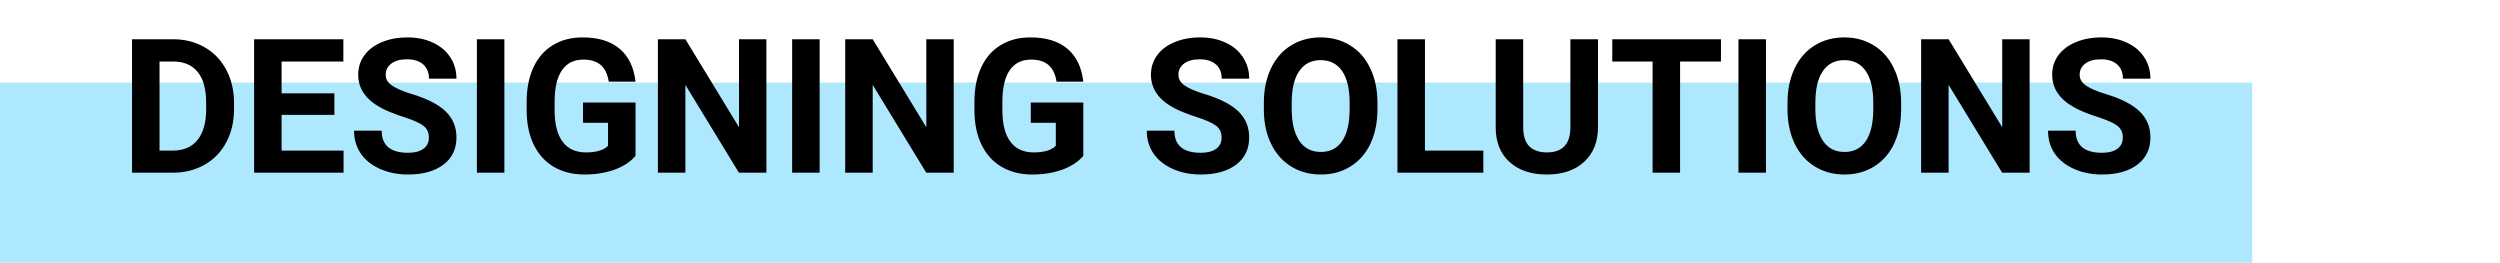 <svg width="333" height="35" viewBox="0 0 333 35" fill="none" xmlns="http://www.w3.org/2000/svg">
<rect y="11" width="300" height="24" fill="#AEE8FF"/>
<path d="M17.587 23V5.227H23.056C24.618 5.227 26.014 5.581 27.243 6.289C28.48 6.988 29.444 7.989 30.136 9.291C30.828 10.585 31.173 12.058 31.173 13.71V14.528C31.173 16.18 30.831 17.649 30.148 18.935C29.473 20.221 28.516 21.218 27.279 21.926C26.042 22.634 24.647 22.992 23.092 23H17.587ZM21.249 8.193V20.058H23.019C24.451 20.058 25.546 19.59 26.303 18.654C27.06 17.718 27.446 16.38 27.462 14.638V13.698C27.462 11.892 27.088 10.524 26.339 9.597C25.591 8.661 24.496 8.193 23.056 8.193H21.249ZM44.54 15.297H37.509V20.058H45.761V23H33.847V5.227H45.736V8.193H37.509V12.429H44.54V15.297ZM57.126 18.337C57.126 17.645 56.881 17.116 56.393 16.75C55.905 16.376 55.026 15.985 53.756 15.578C52.487 15.163 51.482 14.756 50.741 14.357C48.723 13.267 47.714 11.798 47.714 9.951C47.714 8.99 47.982 8.136 48.52 7.387C49.065 6.63 49.842 6.04 50.851 5.617C51.868 5.194 53.008 4.982 54.269 4.982C55.539 4.982 56.67 5.214 57.663 5.678C58.655 6.134 59.425 6.781 59.97 7.619C60.523 8.457 60.8 9.41 60.8 10.476H57.138C57.138 9.662 56.881 9.031 56.369 8.584C55.856 8.128 55.136 7.9 54.208 7.9C53.313 7.9 52.617 8.091 52.121 8.474C51.624 8.848 51.376 9.344 51.376 9.963C51.376 10.541 51.665 11.025 52.243 11.415C52.829 11.806 53.687 12.172 54.818 12.514C56.902 13.141 58.419 13.918 59.372 14.846C60.324 15.773 60.8 16.929 60.8 18.312C60.8 19.851 60.218 21.059 59.054 21.938C57.891 22.809 56.324 23.244 54.355 23.244C52.987 23.244 51.742 22.996 50.619 22.5C49.496 21.995 48.638 21.307 48.044 20.436C47.458 19.566 47.165 18.557 47.165 17.409H50.839C50.839 19.37 52.011 20.351 54.355 20.351C55.225 20.351 55.905 20.176 56.393 19.826C56.881 19.468 57.126 18.972 57.126 18.337ZM67.184 23H63.522V5.227H67.184V23ZM84.652 20.754C83.993 21.543 83.061 22.158 81.857 22.597C80.653 23.029 79.318 23.244 77.853 23.244C76.315 23.244 74.964 22.91 73.8 22.243C72.645 21.568 71.749 20.591 71.115 19.314C70.488 18.036 70.167 16.534 70.15 14.809V13.601C70.15 11.826 70.447 10.293 71.041 8.999C71.644 7.696 72.506 6.704 73.629 6.02C74.761 5.328 76.083 4.982 77.597 4.982C79.704 4.982 81.352 5.487 82.54 6.496C83.729 7.497 84.433 8.958 84.652 10.878H81.088C80.925 9.861 80.563 9.117 80.001 8.645C79.448 8.173 78.683 7.937 77.707 7.937C76.461 7.937 75.513 8.404 74.862 9.34C74.211 10.276 73.882 11.668 73.874 13.515V14.65C73.874 16.514 74.228 17.922 74.936 18.874C75.644 19.826 76.681 20.302 78.048 20.302C79.424 20.302 80.404 20.009 80.99 19.423V16.359H77.658V13.662H84.652V20.754ZM102.084 23H98.422L91.293 11.306V23H87.631V5.227H91.293L98.434 16.945V5.227H102.084V23ZM109.176 23H105.514V5.227H109.176V23ZM127.035 23H123.373L116.244 11.306V23H112.582V5.227H116.244L123.385 16.945V5.227H127.035V23ZM144.296 20.754C143.637 21.543 142.705 22.158 141.5 22.597C140.296 23.029 138.961 23.244 137.497 23.244C135.958 23.244 134.608 22.91 133.444 22.243C132.288 21.568 131.393 20.591 130.758 19.314C130.132 18.036 129.81 16.534 129.794 14.809V13.601C129.794 11.826 130.091 10.293 130.685 8.999C131.287 7.696 132.15 6.704 133.273 6.02C134.404 5.328 135.727 4.982 137.24 4.982C139.348 4.982 140.996 5.487 142.184 6.496C143.372 7.497 144.076 8.958 144.296 10.878H140.731C140.569 9.861 140.207 9.117 139.645 8.645C139.092 8.173 138.327 7.937 137.35 7.937C136.105 7.937 135.157 8.404 134.506 9.34C133.855 10.276 133.525 11.668 133.517 13.515V14.65C133.517 16.514 133.871 17.922 134.579 18.874C135.287 19.826 136.325 20.302 137.692 20.302C139.067 20.302 140.048 20.009 140.634 19.423V16.359H137.301V13.662H144.296V20.754ZM162.716 18.337C162.716 17.645 162.472 17.116 161.984 16.75C161.496 16.376 160.617 15.985 159.347 15.578C158.078 15.163 157.073 14.756 156.332 14.357C154.314 13.267 153.305 11.798 153.305 9.951C153.305 8.99 153.573 8.136 154.11 7.387C154.656 6.63 155.433 6.04 156.442 5.617C157.459 5.194 158.598 4.982 159.86 4.982C161.129 4.982 162.261 5.214 163.253 5.678C164.246 6.134 165.015 6.781 165.561 7.619C166.114 8.457 166.391 9.41 166.391 10.476H162.729C162.729 9.662 162.472 9.031 161.959 8.584C161.447 8.128 160.727 7.9 159.799 7.9C158.904 7.9 158.208 8.091 157.711 8.474C157.215 8.848 156.967 9.344 156.967 9.963C156.967 10.541 157.256 11.025 157.833 11.415C158.419 11.806 159.278 12.172 160.409 12.514C162.493 13.141 164.01 13.918 164.962 14.846C165.915 15.773 166.391 16.929 166.391 18.312C166.391 19.851 165.809 21.059 164.645 21.938C163.481 22.809 161.915 23.244 159.945 23.244C158.578 23.244 157.333 22.996 156.21 22.5C155.087 21.995 154.228 21.307 153.634 20.436C153.048 19.566 152.755 18.557 152.755 17.409H156.43C156.43 19.37 157.602 20.351 159.945 20.351C160.816 20.351 161.496 20.176 161.984 19.826C162.472 19.468 162.716 18.972 162.716 18.337ZM183.48 14.516C183.48 16.266 183.171 17.8 182.553 19.118C181.934 20.436 181.047 21.454 179.892 22.17C178.744 22.886 177.426 23.244 175.937 23.244C174.464 23.244 173.149 22.89 171.994 22.182C170.838 21.474 169.943 20.465 169.308 19.155C168.673 17.836 168.352 16.323 168.344 14.614V13.735C168.344 11.985 168.657 10.447 169.284 9.121C169.918 7.786 170.81 6.765 171.957 6.057C173.113 5.34 174.431 4.982 175.912 4.982C177.393 4.982 178.708 5.34 179.855 6.057C181.011 6.765 181.902 7.786 182.528 9.121C183.163 10.447 183.48 11.981 183.48 13.723V14.516ZM179.77 13.71C179.77 11.847 179.436 10.431 178.769 9.462C178.101 8.494 177.149 8.01 175.912 8.01C174.683 8.01 173.735 8.49 173.068 9.45C172.401 10.402 172.063 11.802 172.055 13.649V14.516C172.055 16.331 172.388 17.739 173.056 18.74C173.723 19.741 174.683 20.241 175.937 20.241C177.165 20.241 178.109 19.761 178.769 18.801C179.428 17.832 179.761 16.424 179.77 14.577V13.71ZM189.804 20.058H197.58V23H186.142V5.227H189.804V20.058ZM212.851 5.227V16.933C212.851 18.878 212.24 20.416 211.02 21.547C209.807 22.678 208.147 23.244 206.039 23.244C203.964 23.244 202.316 22.695 201.095 21.596C199.875 20.498 199.252 18.988 199.228 17.067V5.227H202.89V16.957C202.89 18.121 203.166 18.972 203.72 19.509C204.281 20.038 205.054 20.302 206.039 20.302C208.098 20.302 209.144 19.22 209.176 17.055V5.227H212.851ZM229.232 8.193H223.788V23H220.126V8.193H214.755V5.227H229.232V8.193ZM235.226 23H231.564V5.227H235.226V23ZM253.231 14.516C253.231 16.266 252.922 17.8 252.304 19.118C251.685 20.436 250.798 21.454 249.643 22.17C248.495 22.886 247.177 23.244 245.688 23.244C244.215 23.244 242.9 22.89 241.745 22.182C240.589 21.474 239.694 20.465 239.059 19.155C238.424 17.836 238.103 16.323 238.095 14.614V13.735C238.095 11.985 238.408 10.447 239.035 9.121C239.669 7.786 240.561 6.765 241.708 6.057C242.864 5.34 244.182 4.982 245.663 4.982C247.144 4.982 248.458 5.34 249.606 6.057C250.762 6.765 251.653 7.786 252.279 9.121C252.914 10.447 253.231 11.981 253.231 13.723V14.516ZM249.521 13.71C249.521 11.847 249.187 10.431 248.52 9.462C247.852 8.494 246.9 8.01 245.663 8.01C244.434 8.01 243.486 8.49 242.819 9.45C242.152 10.402 241.814 11.802 241.806 13.649V14.516C241.806 16.331 242.139 17.739 242.807 18.74C243.474 19.741 244.434 20.241 245.688 20.241C246.916 20.241 247.86 19.761 248.52 18.801C249.179 17.832 249.512 16.424 249.521 14.577V13.71ZM270.346 23H266.684L259.555 11.306V23H255.893V5.227H259.555L266.696 16.945V5.227H270.346V23ZM282.76 18.337C282.76 17.645 282.516 17.116 282.028 16.75C281.54 16.376 280.661 15.985 279.391 15.578C278.122 15.163 277.117 14.756 276.376 14.357C274.358 13.267 273.349 11.798 273.349 9.951C273.349 8.99 273.617 8.136 274.154 7.387C274.7 6.63 275.477 6.04 276.486 5.617C277.503 5.194 278.642 4.982 279.904 4.982C281.173 4.982 282.305 5.214 283.297 5.678C284.29 6.134 285.059 6.781 285.604 7.619C286.158 8.457 286.435 9.41 286.435 10.476H282.772C282.772 9.662 282.516 9.031 282.003 8.584C281.491 8.128 280.771 7.9 279.843 7.9C278.948 7.9 278.252 8.091 277.755 8.474C277.259 8.848 277.011 9.344 277.011 9.963C277.011 10.541 277.3 11.025 277.877 11.415C278.463 11.806 279.322 12.172 280.453 12.514C282.536 13.141 284.054 13.918 285.006 14.846C285.958 15.773 286.435 16.929 286.435 18.312C286.435 19.851 285.853 21.059 284.689 21.938C283.525 22.809 281.959 23.244 279.989 23.244C278.622 23.244 277.377 22.996 276.254 22.5C275.131 21.995 274.272 21.307 273.678 20.436C273.092 19.566 272.799 18.557 272.799 17.409H276.474C276.474 19.37 277.646 20.351 279.989 20.351C280.86 20.351 281.54 20.176 282.028 19.826C282.516 19.468 282.76 18.972 282.76 18.337Z" fill="black"/>
</svg>
